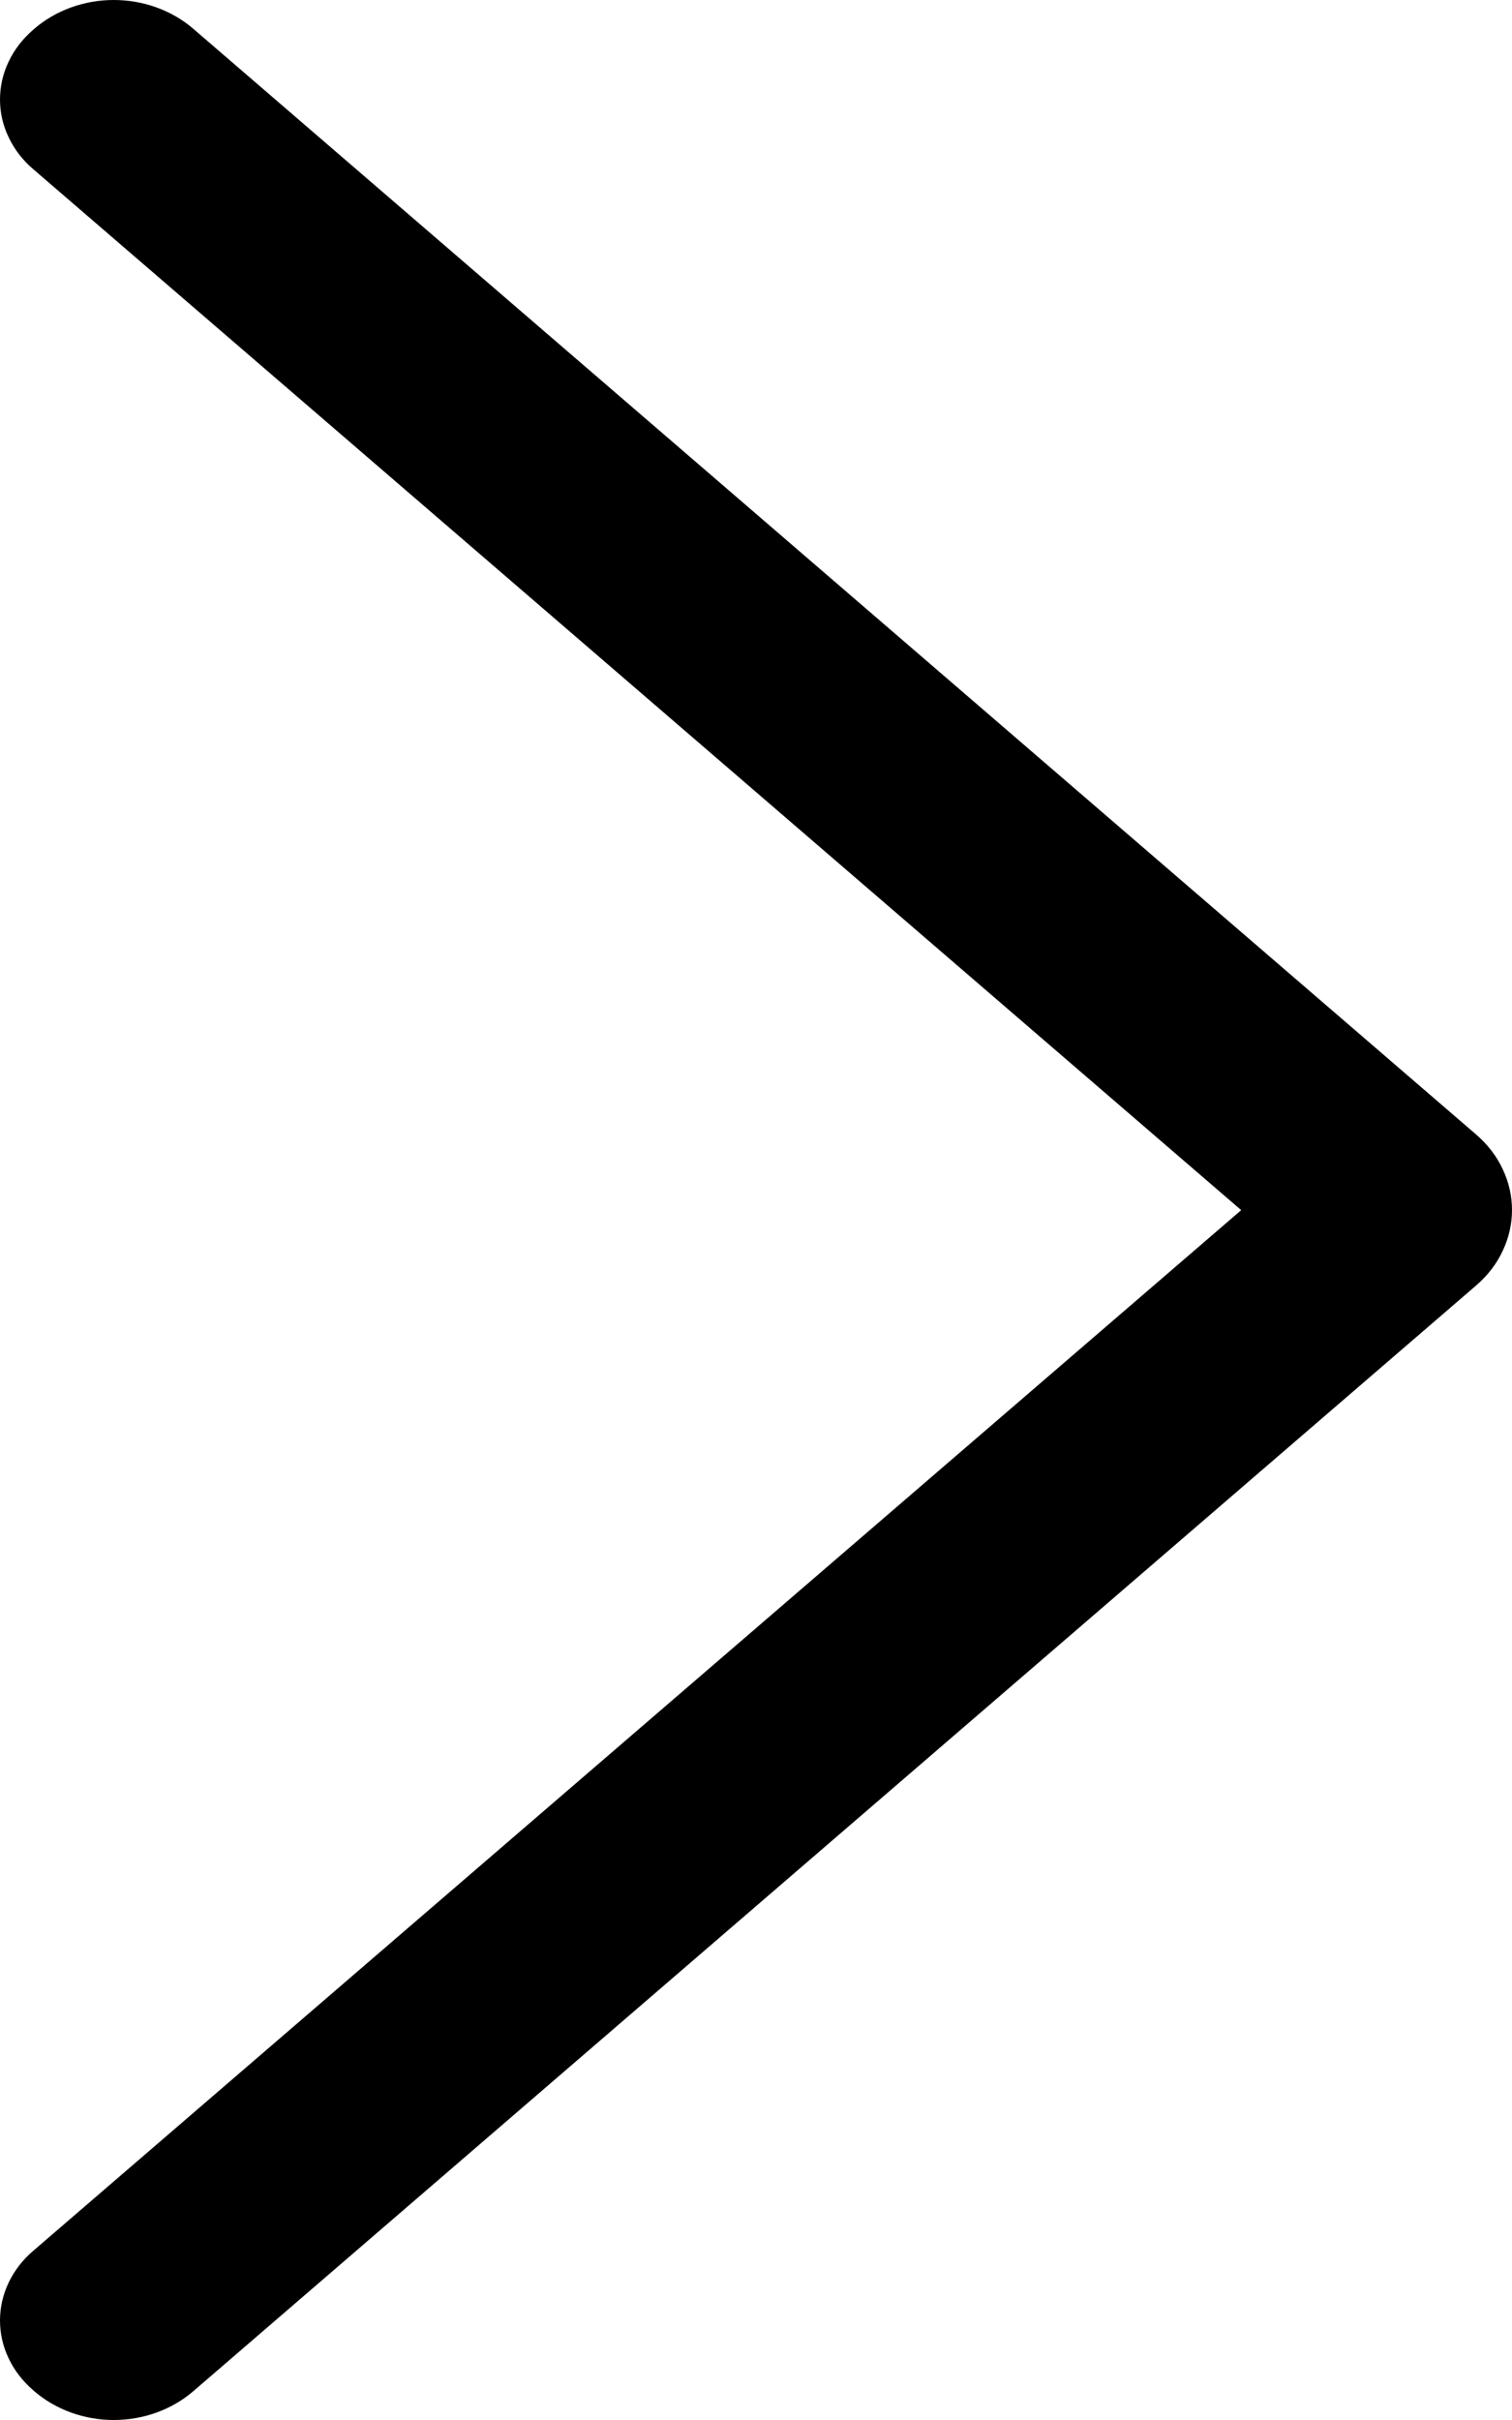 <svg width="10" height="16" viewBox="0 0 10 16" fill="none" xmlns="http://www.w3.org/2000/svg">
<path d="M9.764 7.502L1.278 0.19C1.136 0.068 0.948 0 0.752 0C0.557 0 0.369 0.068 0.227 0.19L0.218 0.198C0.149 0.258 0.094 0.329 0.057 0.408C0.019 0.487 0 0.572 0 0.658C0 0.744 0.019 0.829 0.057 0.907C0.094 0.986 0.149 1.058 0.218 1.117L8.209 8.001L0.218 14.883C0.149 14.942 0.094 15.014 0.057 15.092C0.019 15.171 0 15.257 0 15.342C0 15.428 0.019 15.513 0.057 15.592C0.094 15.671 0.149 15.742 0.218 15.802L0.227 15.81C0.369 15.932 0.557 16 0.752 16C0.948 16 1.136 15.932 1.278 15.81L9.764 8.498C9.838 8.434 9.898 8.357 9.938 8.271C9.979 8.185 10 8.093 10 8C10 7.907 9.979 7.815 9.938 7.729C9.898 7.643 9.838 7.566 9.764 7.502Z" fill="black"/>
</svg>
